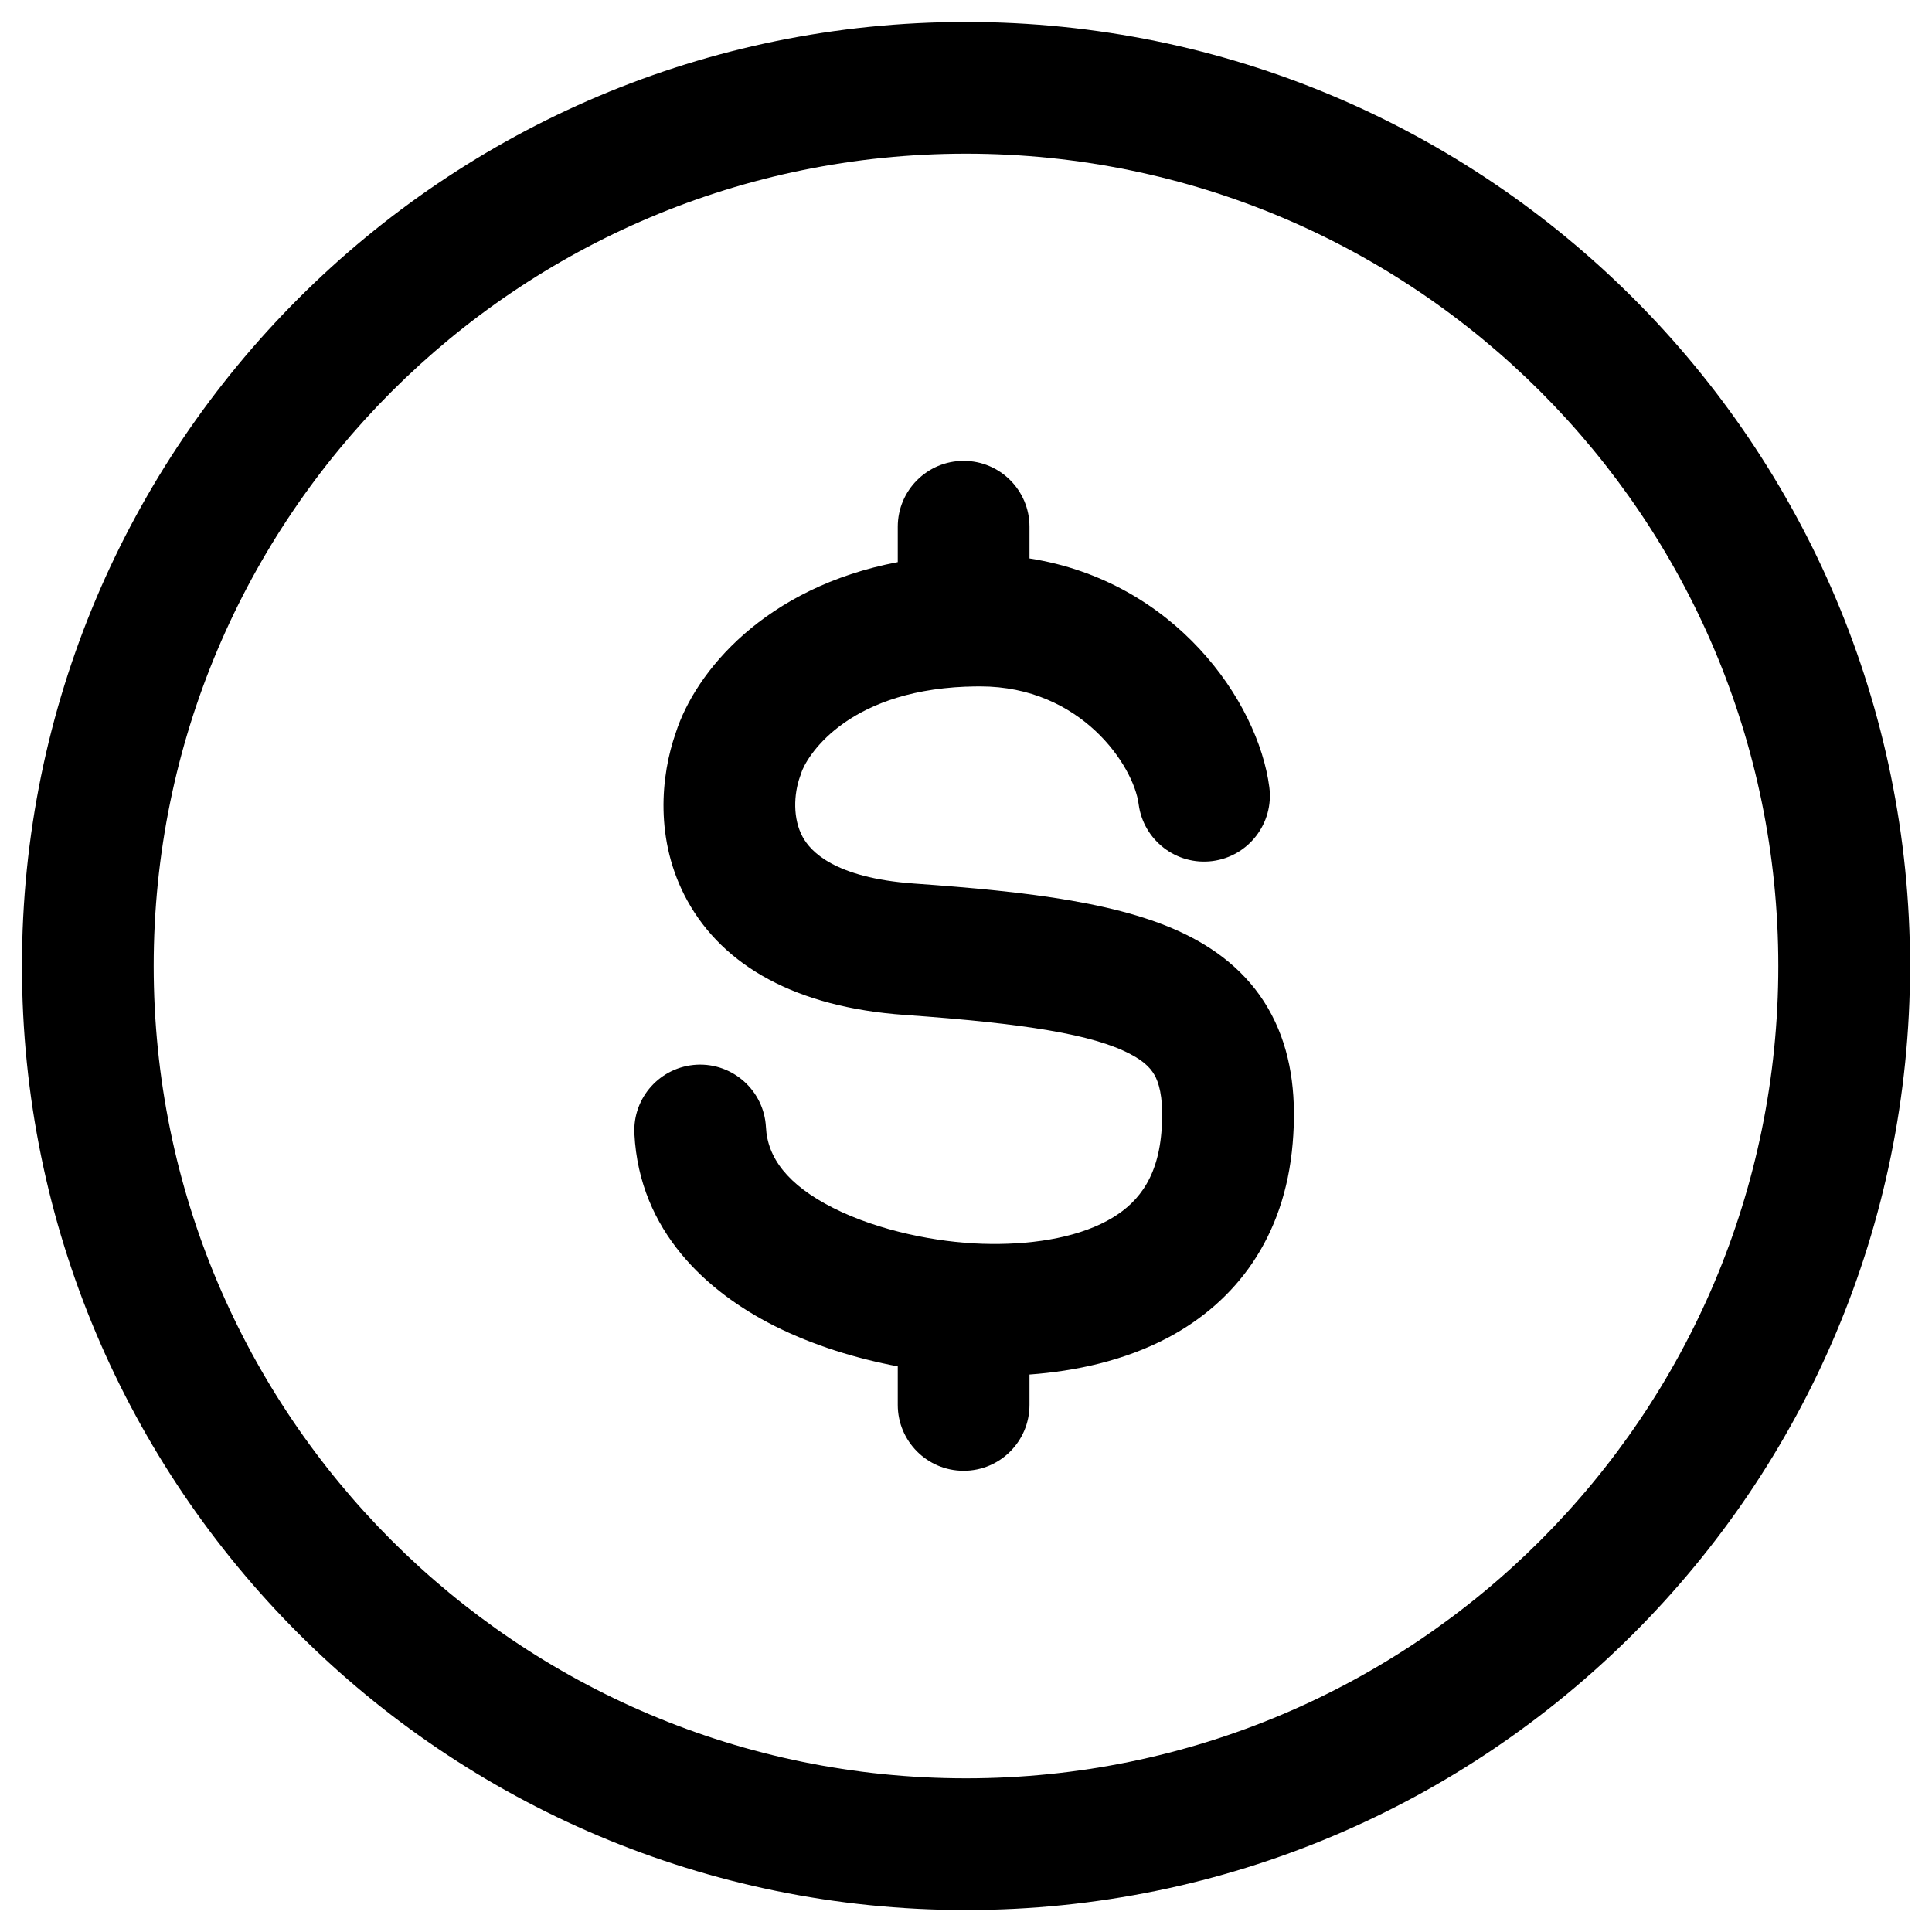 <svg width="22" height="22" viewBox="0 0 22 22" fill="none" xmlns="http://www.w3.org/2000/svg">
<path d="M11.723 5.998C11.723 5.584 11.388 5.248 10.973 5.248C10.559 5.248 10.223 5.584 10.223 5.998V6.401C8.712 6.688 7.918 7.646 7.694 8.348C7.528 8.821 7.447 9.568 7.828 10.258C8.239 11.001 9.067 11.47 10.302 11.557C11.674 11.654 12.448 11.78 12.871 12.003C13.049 12.095 13.121 12.185 13.163 12.273C13.211 12.377 13.253 12.559 13.225 12.894C13.179 13.446 12.931 13.727 12.604 13.903C12.229 14.104 11.71 14.18 11.185 14.163C10.675 14.147 10.009 14.018 9.49 13.756C8.968 13.493 8.739 13.182 8.722 12.835C8.7 12.421 8.348 12.103 7.934 12.124C7.52 12.146 7.202 12.498 7.224 12.912C7.281 14.024 8.056 14.713 8.814 15.096C9.262 15.322 9.756 15.471 10.223 15.559V15.998C10.223 16.412 10.559 16.748 10.973 16.748C11.388 16.748 11.723 16.412 11.723 15.998V15.652C12.244 15.614 12.809 15.495 13.313 15.225C14.062 14.823 14.629 14.106 14.72 13.018C14.761 12.532 14.719 12.06 14.521 11.637C14.316 11.198 13.978 10.889 13.569 10.675C12.819 10.281 11.716 10.154 10.408 10.061C9.498 9.996 9.229 9.692 9.141 9.532C9.027 9.325 9.037 9.045 9.111 8.84L9.117 8.824L9.122 8.807C9.174 8.637 9.61 7.876 10.996 7.819L11.009 7.819C11.059 7.817 11.109 7.816 11.161 7.816C12.313 7.816 12.91 8.722 12.966 9.158C13.02 9.568 13.396 9.858 13.807 9.805C14.218 9.751 14.507 9.375 14.454 8.964C14.326 7.982 13.374 6.617 11.723 6.359V5.998Z" fill="currentColor"/>
<path fill-rule="evenodd" clip-rule="evenodd" d="M11 0.25C5.063 0.25 0.25 5.063 0.25 11C0.25 16.937 5.063 21.75 11 21.75C16.937 21.75 21.75 16.937 21.75 11C21.75 5.063 16.937 0.25 11 0.25ZM1.75 11C1.75 5.891 5.891 1.75 11 1.75C16.109 1.75 20.25 5.891 20.25 11C20.25 16.109 16.109 20.25 11 20.25C5.891 20.25 1.75 16.109 1.75 11Z" fill="currentColor"/>
</svg>
